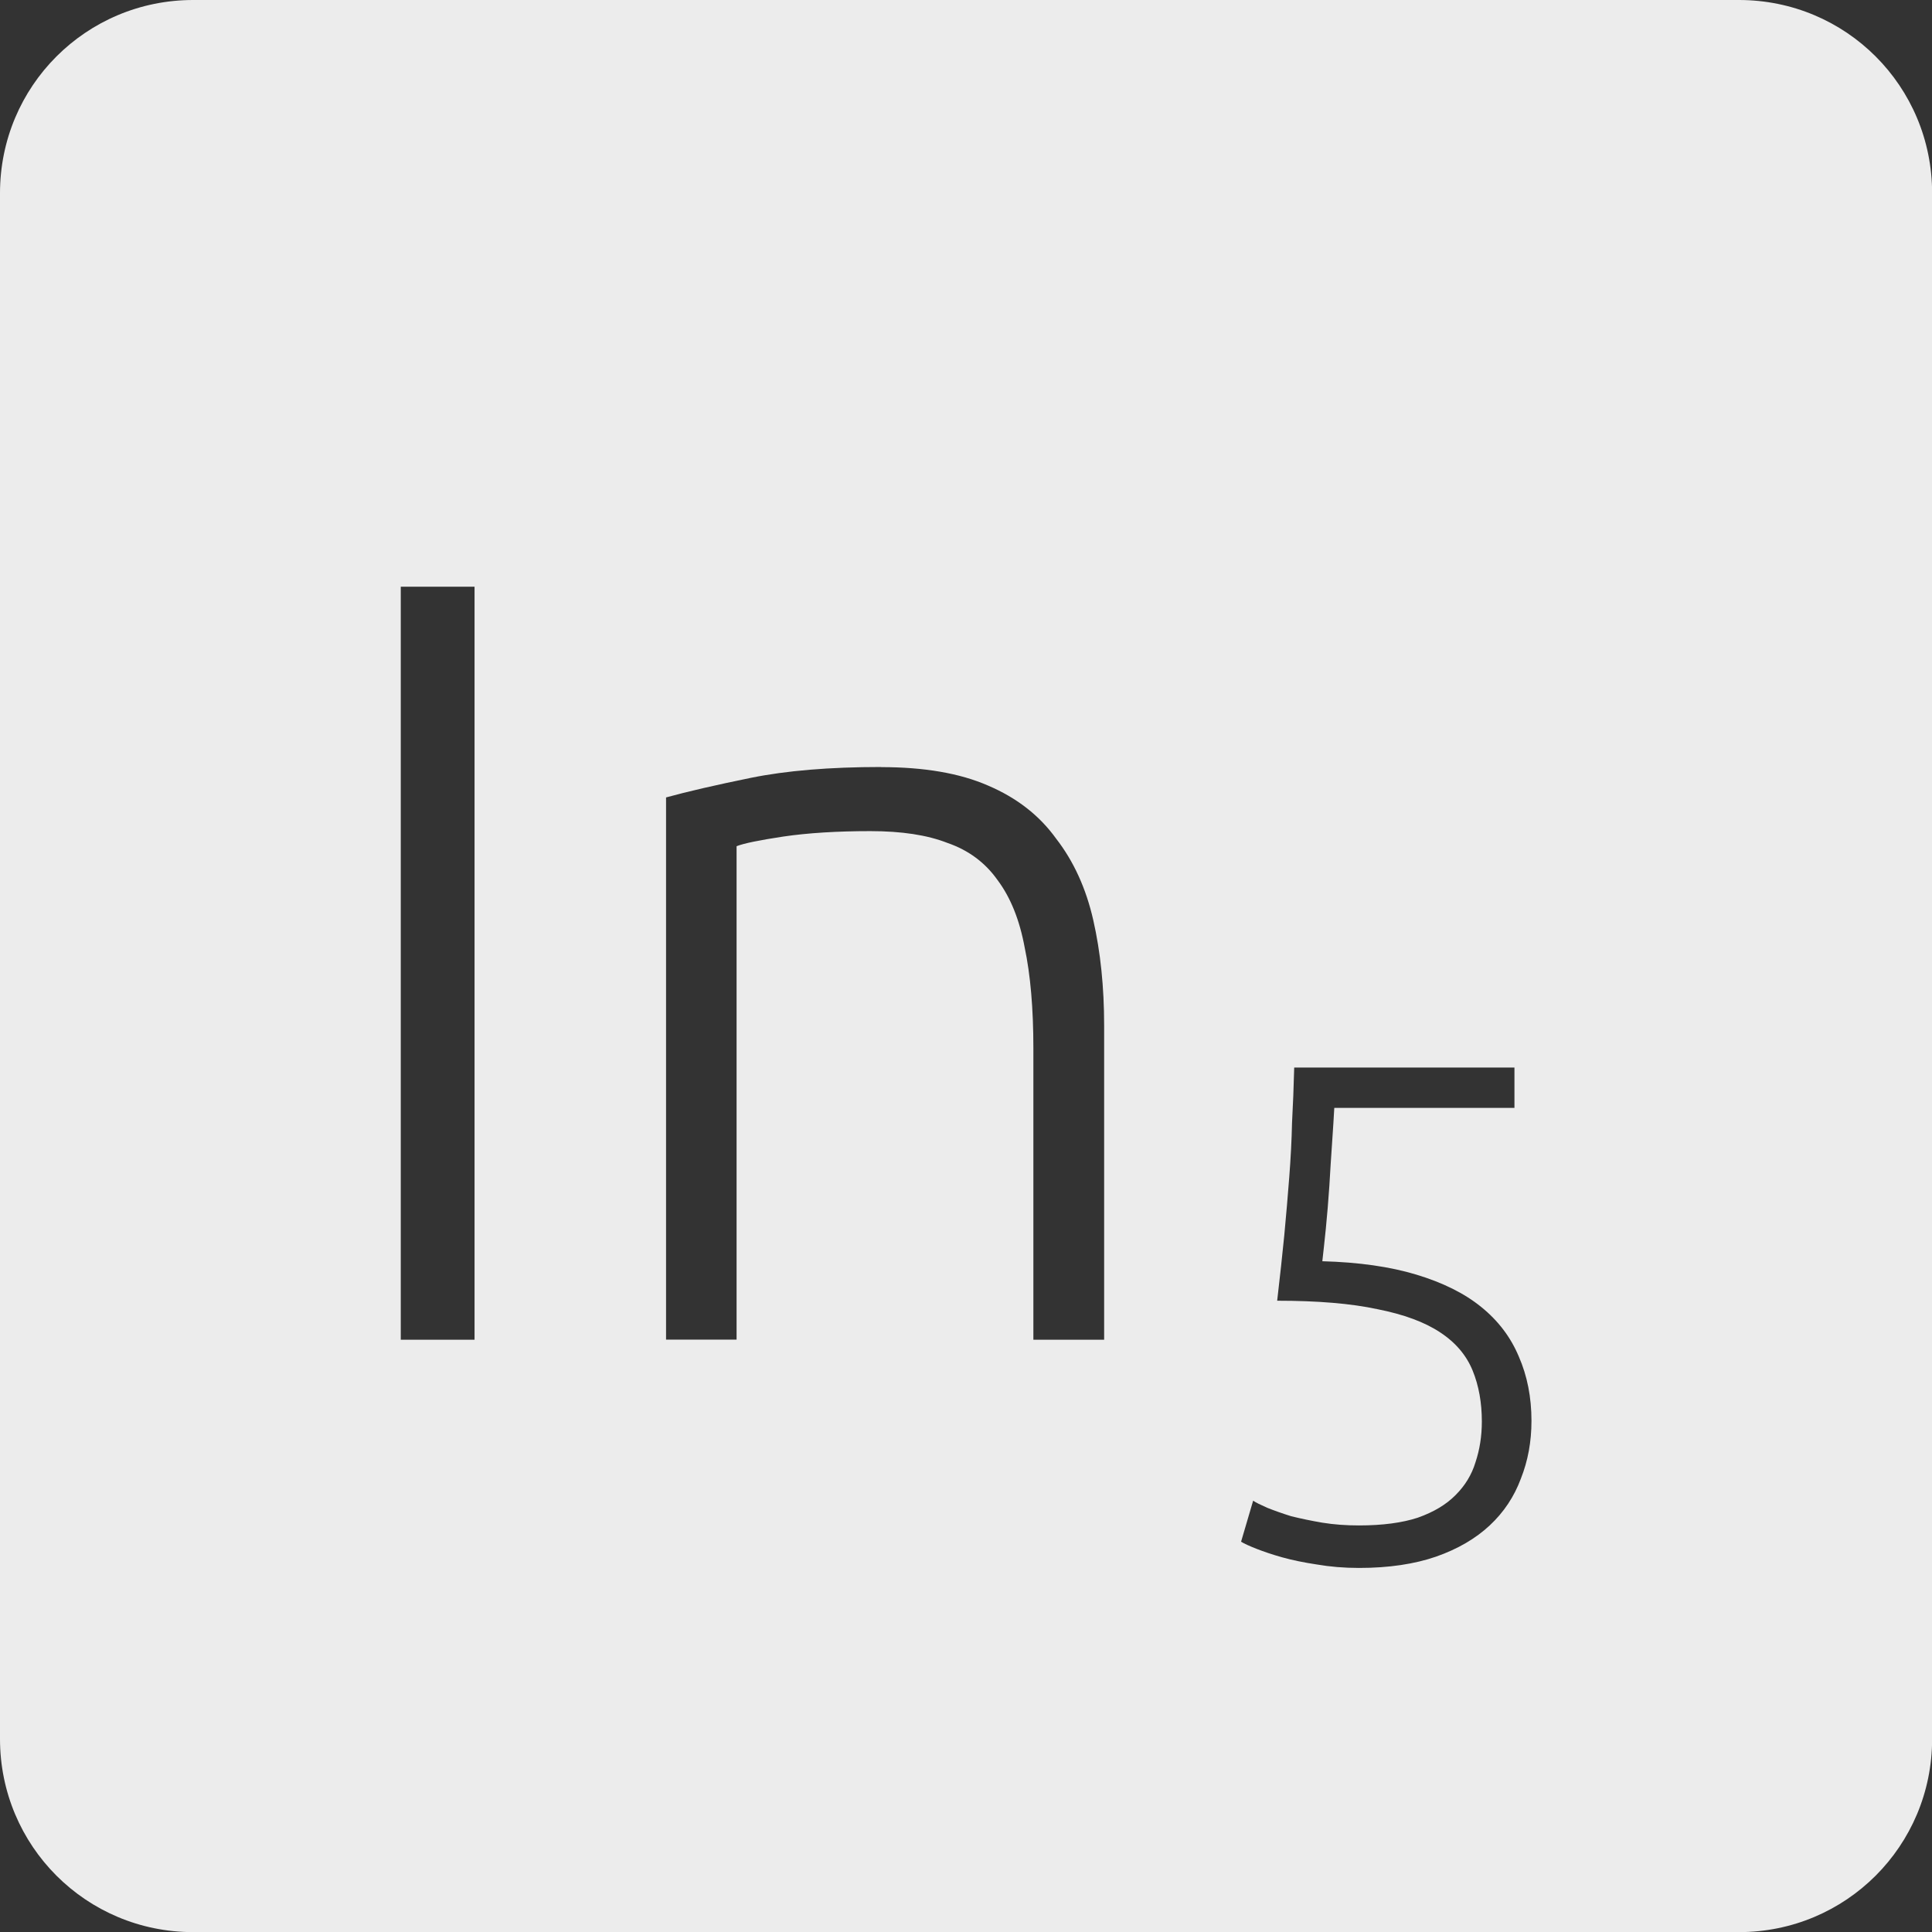 <svg xmlns="http://www.w3.org/2000/svg" viewBox="0 0 16 16">
 <rect x="0" y="0" width="16" height="16" fill="#333333" stroke="none"/>
 <path d="m 1.6 0 c -0.886 0 -1.6 0.713 -1.6 1.6 l 0 12.801 c 0 0.886 0.713 1.6 1.6 1.6 l 12.801 0 c 0.886 0 1.6 -0.713 1.6 -1.6 l 0 -12.801 c 0 -0.886 -0.713 -1.6 -1.6 -1.6 l -12.801 0 z m 1.719 4.859 l 0.611 0 l 0 6.236 l -0.611 0 l 0 -6.236 z m 3.979 1.494 c 0.354 0 0.649 0.05 0.883 0.152 c 0.24 0.102 0.428 0.249 0.566 0.441 c 0.144 0.186 0.247 0.41 0.307 0.674 c 0.06 0.264 0.09 0.555 0.09 0.873 l 0 2.602 l -0.586 0 l 0 -2.412 c 0 -0.33 -0.024 -0.608 -0.072 -0.836 c -0.042 -0.228 -0.117 -0.415 -0.225 -0.559 c -0.102 -0.144 -0.24 -0.247 -0.414 -0.307 c -0.168 -0.066 -0.381 -0.098 -0.639 -0.098 c -0.276 0 -0.517 0.015 -0.721 0.045 c -0.198 0.03 -0.327 0.056 -0.387 0.08 l 0 4.086 l -0.584 0 l 0 -4.49 c 0.174 -0.048 0.407 -0.102 0.701 -0.162 c 0.294 -0.06 0.654 -0.09 1.08 -0.09 z m 3.42 2.488 l 1.824 0 l 0 0.334 l -1.492 0 c -0.004 0.074 -0.01 0.17 -0.018 0.287 c -0.008 0.117 -0.016 0.237 -0.023 0.361 c -0.008 0.121 -0.018 0.238 -0.029 0.352 c -0.012 0.113 -0.021 0.203 -0.029 0.27 c 0.3 0.008 0.561 0.045 0.779 0.111 c 0.218 0.066 0.397 0.154 0.537 0.268 c 0.14 0.113 0.244 0.25 0.311 0.41 c 0.07 0.16 0.105 0.338 0.105 0.533 c 0 0.172 -0.029 0.33 -0.088 0.479 c -0.055 0.148 -0.141 0.278 -0.258 0.387 c -0.117 0.109 -0.264 0.195 -0.443 0.258 c -0.179 0.062 -0.393 0.094 -0.639 0.094 c -0.125 0 -0.242 -0.01 -0.352 -0.029 c -0.105 -0.016 -0.199 -0.035 -0.285 -0.059 c -0.082 -0.023 -0.152 -0.047 -0.211 -0.07 c -0.059 -0.023 -0.102 -0.043 -0.129 -0.059 l 0.1 -0.34 c 0.023 0.016 0.063 0.035 0.117 0.059 c 0.058 0.023 0.125 0.047 0.199 0.07 c 0.078 0.019 0.162 0.037 0.256 0.053 c 0.098 0.016 0.199 0.023 0.305 0.023 c 0.195 0 0.358 -0.022 0.486 -0.064 c 0.133 -0.047 0.236 -0.109 0.314 -0.188 c 0.078 -0.078 0.133 -0.168 0.164 -0.27 c 0.035 -0.105 0.053 -0.217 0.053 -0.338 c 0 -0.156 -0.025 -0.297 -0.076 -0.422 c -0.051 -0.125 -0.139 -0.231 -0.268 -0.316 c -0.129 -0.086 -0.303 -0.15 -0.521 -0.193 c -0.218 -0.047 -0.495 -0.07 -0.83 -0.07 c 0.023 -0.199 0.043 -0.379 0.059 -0.543 c 0.016 -0.168 0.029 -0.328 0.041 -0.48 c 0.012 -0.156 0.02 -0.305 0.023 -0.449 c 0.008 -0.148 0.014 -0.301 0.018 -0.457 z" style="fill:#ececec;fill-opacity:1"/>
</svg>
